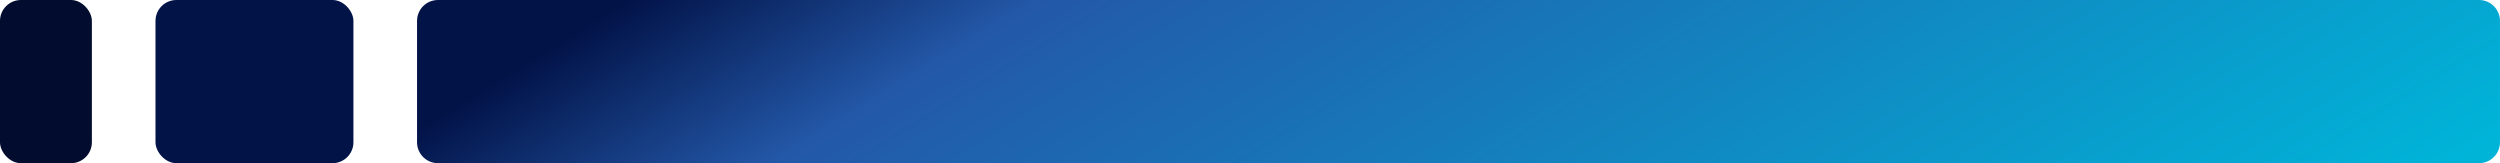 <svg width="1195" height="78" viewBox="0 0 1195 78" fill="none" xmlns="http://www.w3.org/2000/svg">
<path d="M1194.99 68C1194.99 73.523 1190.51 78 1184.99 78L209.344 78C203.821 78 199.344 73.523 199.344 68V10C199.344 4.477 203.821 0 209.344 0L1184.99 0C1190.51 0 1194.99 4.477 1194.99 10V68Z" fill="url(#paint0_linear_684_91)"/>
<rect x="168.937" y="78" width="94.609" height="78" rx="10" transform="rotate(-180 168.937 78)" fill="#021348"/>
<rect x="43.919" y="78" width="43.925" height="78" rx="10" transform="rotate(-180 43.919 78)" fill="#010C2E"/>
<defs>
<linearGradient id="paint0_linear_684_91" x1="1181.16" y1="73.438" x2="882.143" y2="-411.845" gradientUnits="userSpaceOnUse">
<stop stop-color="#00B4D8"/>
<stop offset="0.74" stop-color="#2358A8"/>
<stop offset="0.92" stop-color="#021348"/>
</linearGradient>
</defs>
</svg>
